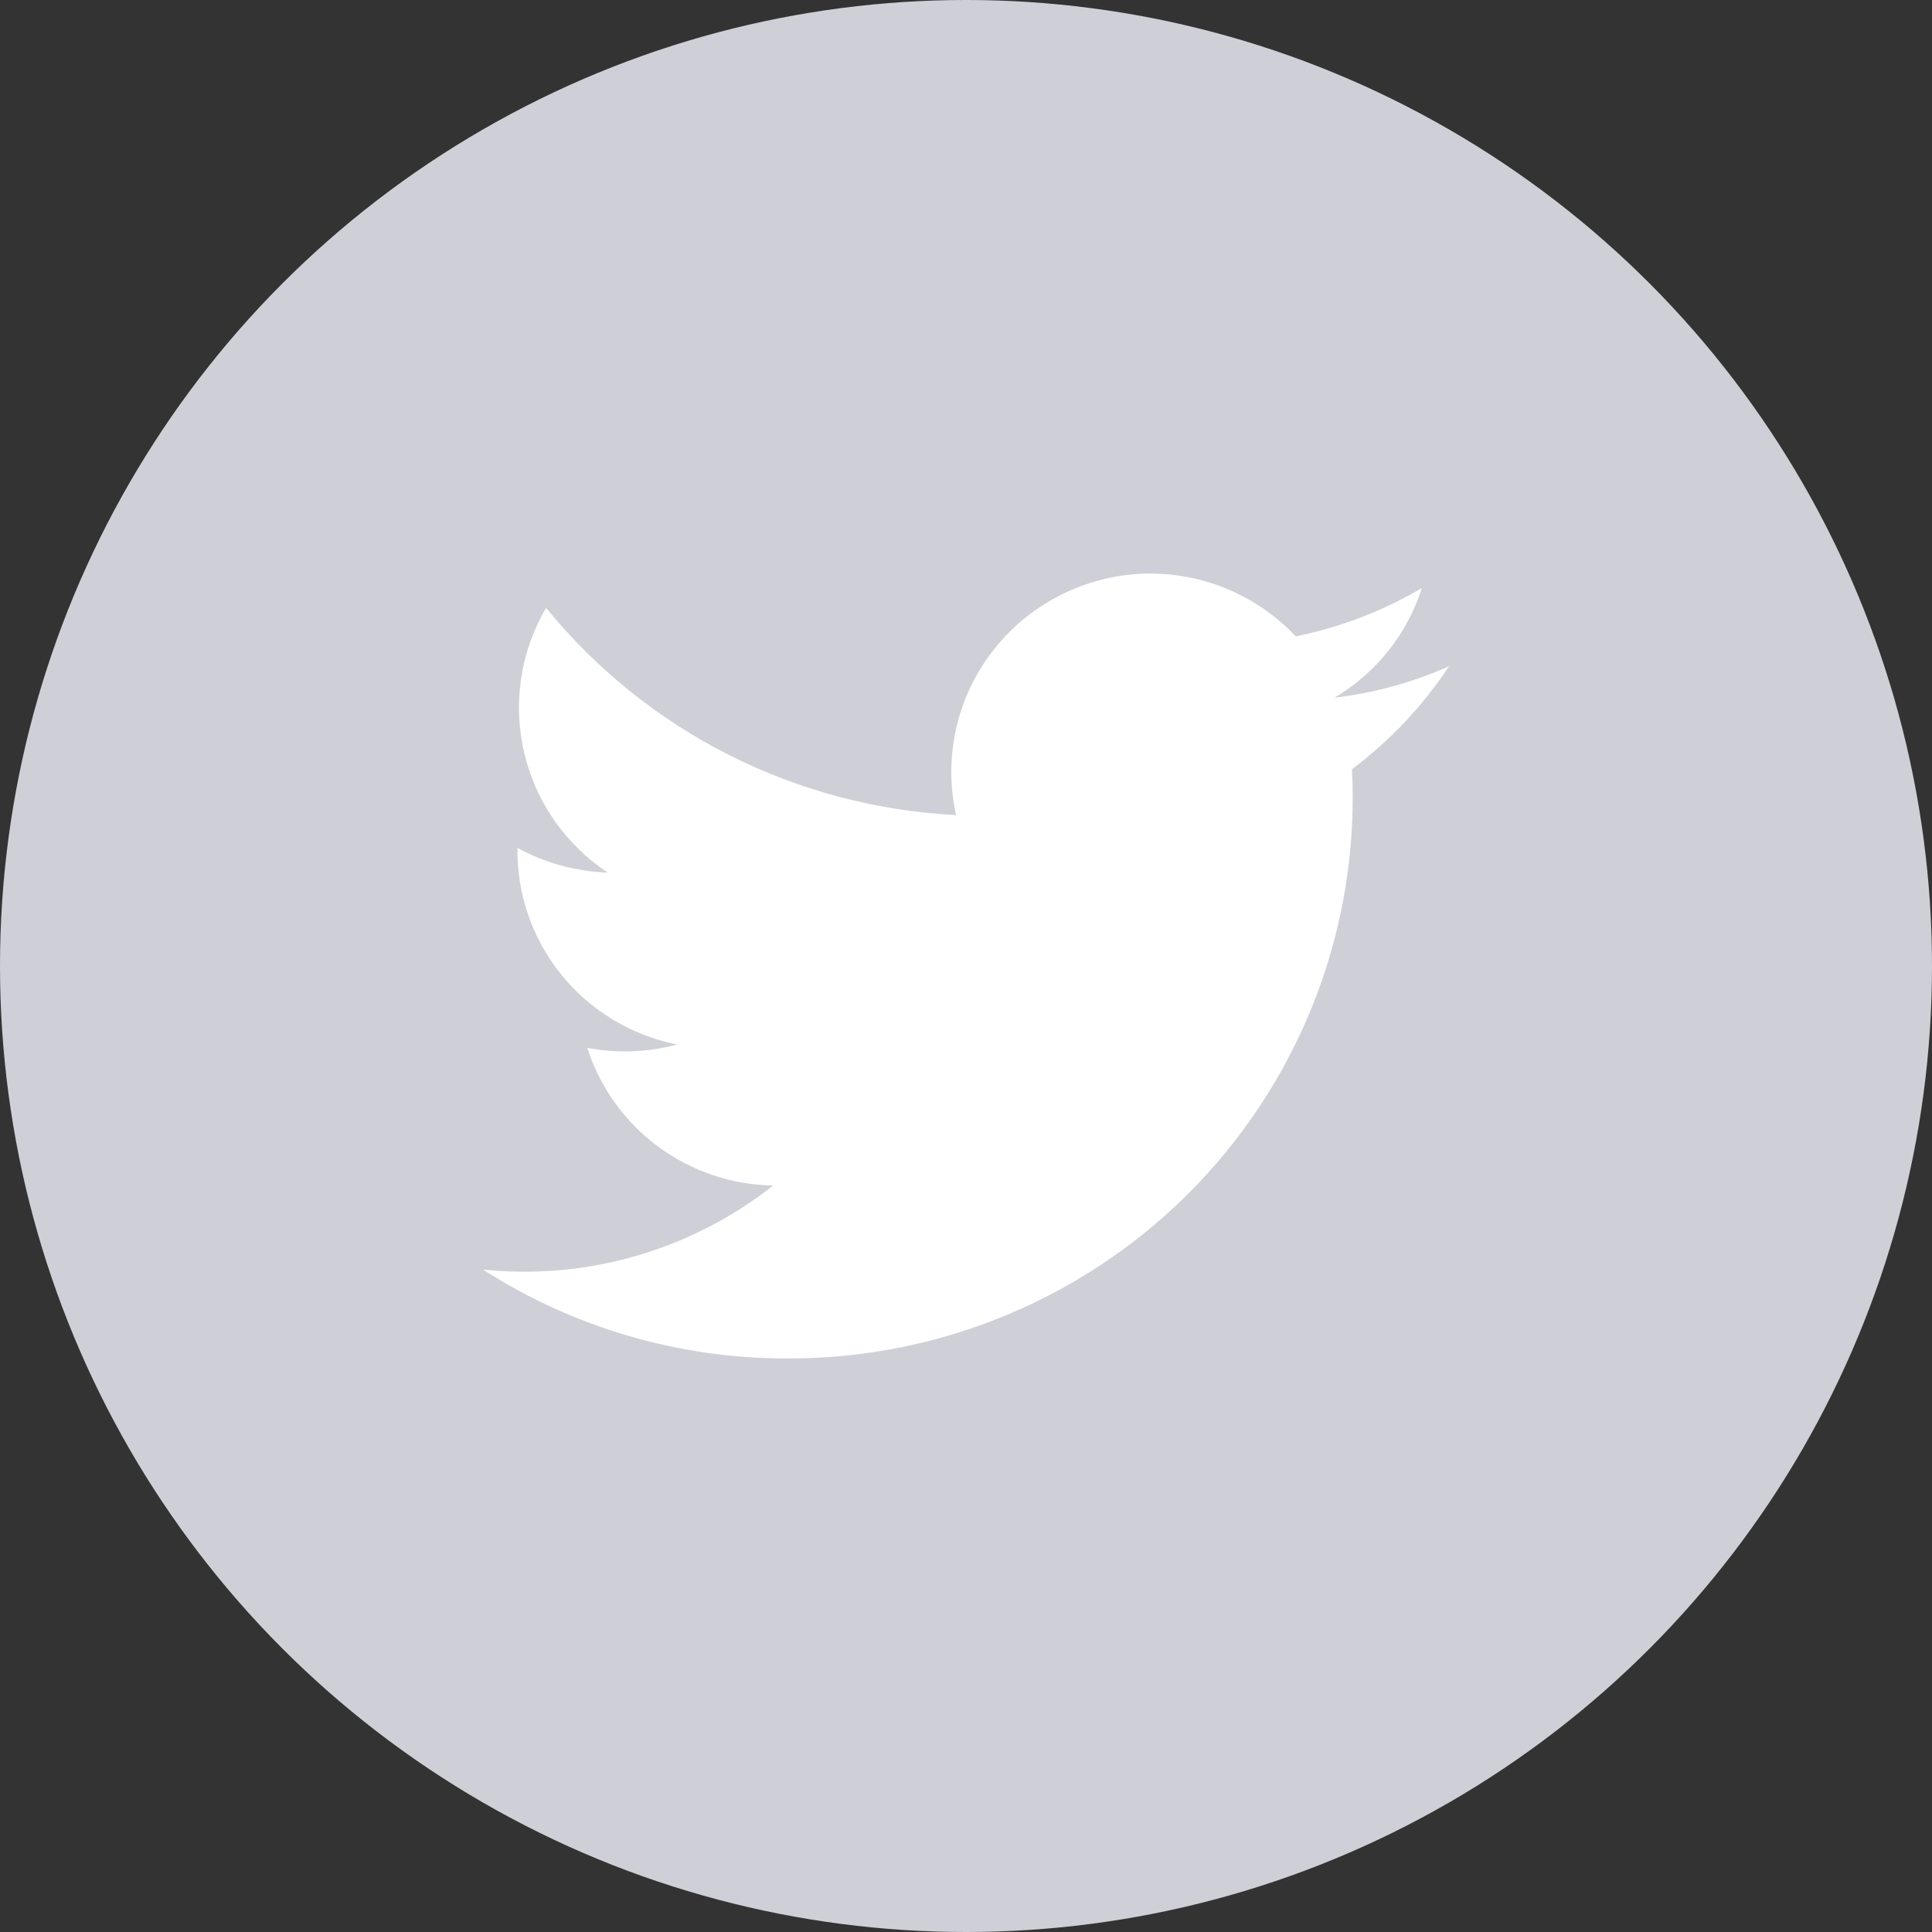<svg width="32" height="32" viewBox="0 0 32 32" fill="none" xmlns="http://www.w3.org/2000/svg">
<rect x="0" y="0" width="32" height="32" fill="#333333" stroke="none"/>
<circle cx="16" cy="16" r="16" fill="#CFD0D7"/>
<path d="M8 21.028C9.504 21.994 11.257 22.505 13.047 22.5C14.314 22.504 15.569 22.25 16.735 21.755C17.901 21.26 18.953 20.534 19.828 19.621C20.703 18.707 21.381 17.626 21.822 16.443C22.263 15.26 22.457 14 22.393 12.74C23.023 12.269 23.567 11.692 24 11.036C23.398 11.303 22.758 11.478 22.104 11.556C22.793 11.148 23.308 10.502 23.55 9.74C22.903 10.121 22.197 10.392 21.461 10.54C21.152 10.212 20.778 9.95 20.363 9.771C19.949 9.592 19.502 9.5 19.05 9.5C18.556 9.501 18.069 9.613 17.625 9.827C17.18 10.04 16.789 10.35 16.481 10.734C16.172 11.118 15.954 11.565 15.842 12.044C15.731 12.523 15.728 13.02 15.835 13.5C14.525 13.434 13.243 13.095 12.073 12.504C10.903 11.912 9.871 11.082 9.045 10.068C8.621 10.79 8.491 11.647 8.681 12.462C8.87 13.277 9.366 13.989 10.065 14.452C9.542 14.435 9.029 14.296 8.571 14.044C8.559 14.809 8.818 15.553 9.301 16.148C9.784 16.743 10.461 17.15 11.214 17.3C10.73 17.431 10.221 17.45 9.728 17.356C9.936 18.009 10.346 18.58 10.898 18.989C11.45 19.398 12.117 19.625 12.806 19.636C11.448 20.707 9.723 21.207 8 21.028Z" fill="white"/>
</svg>
